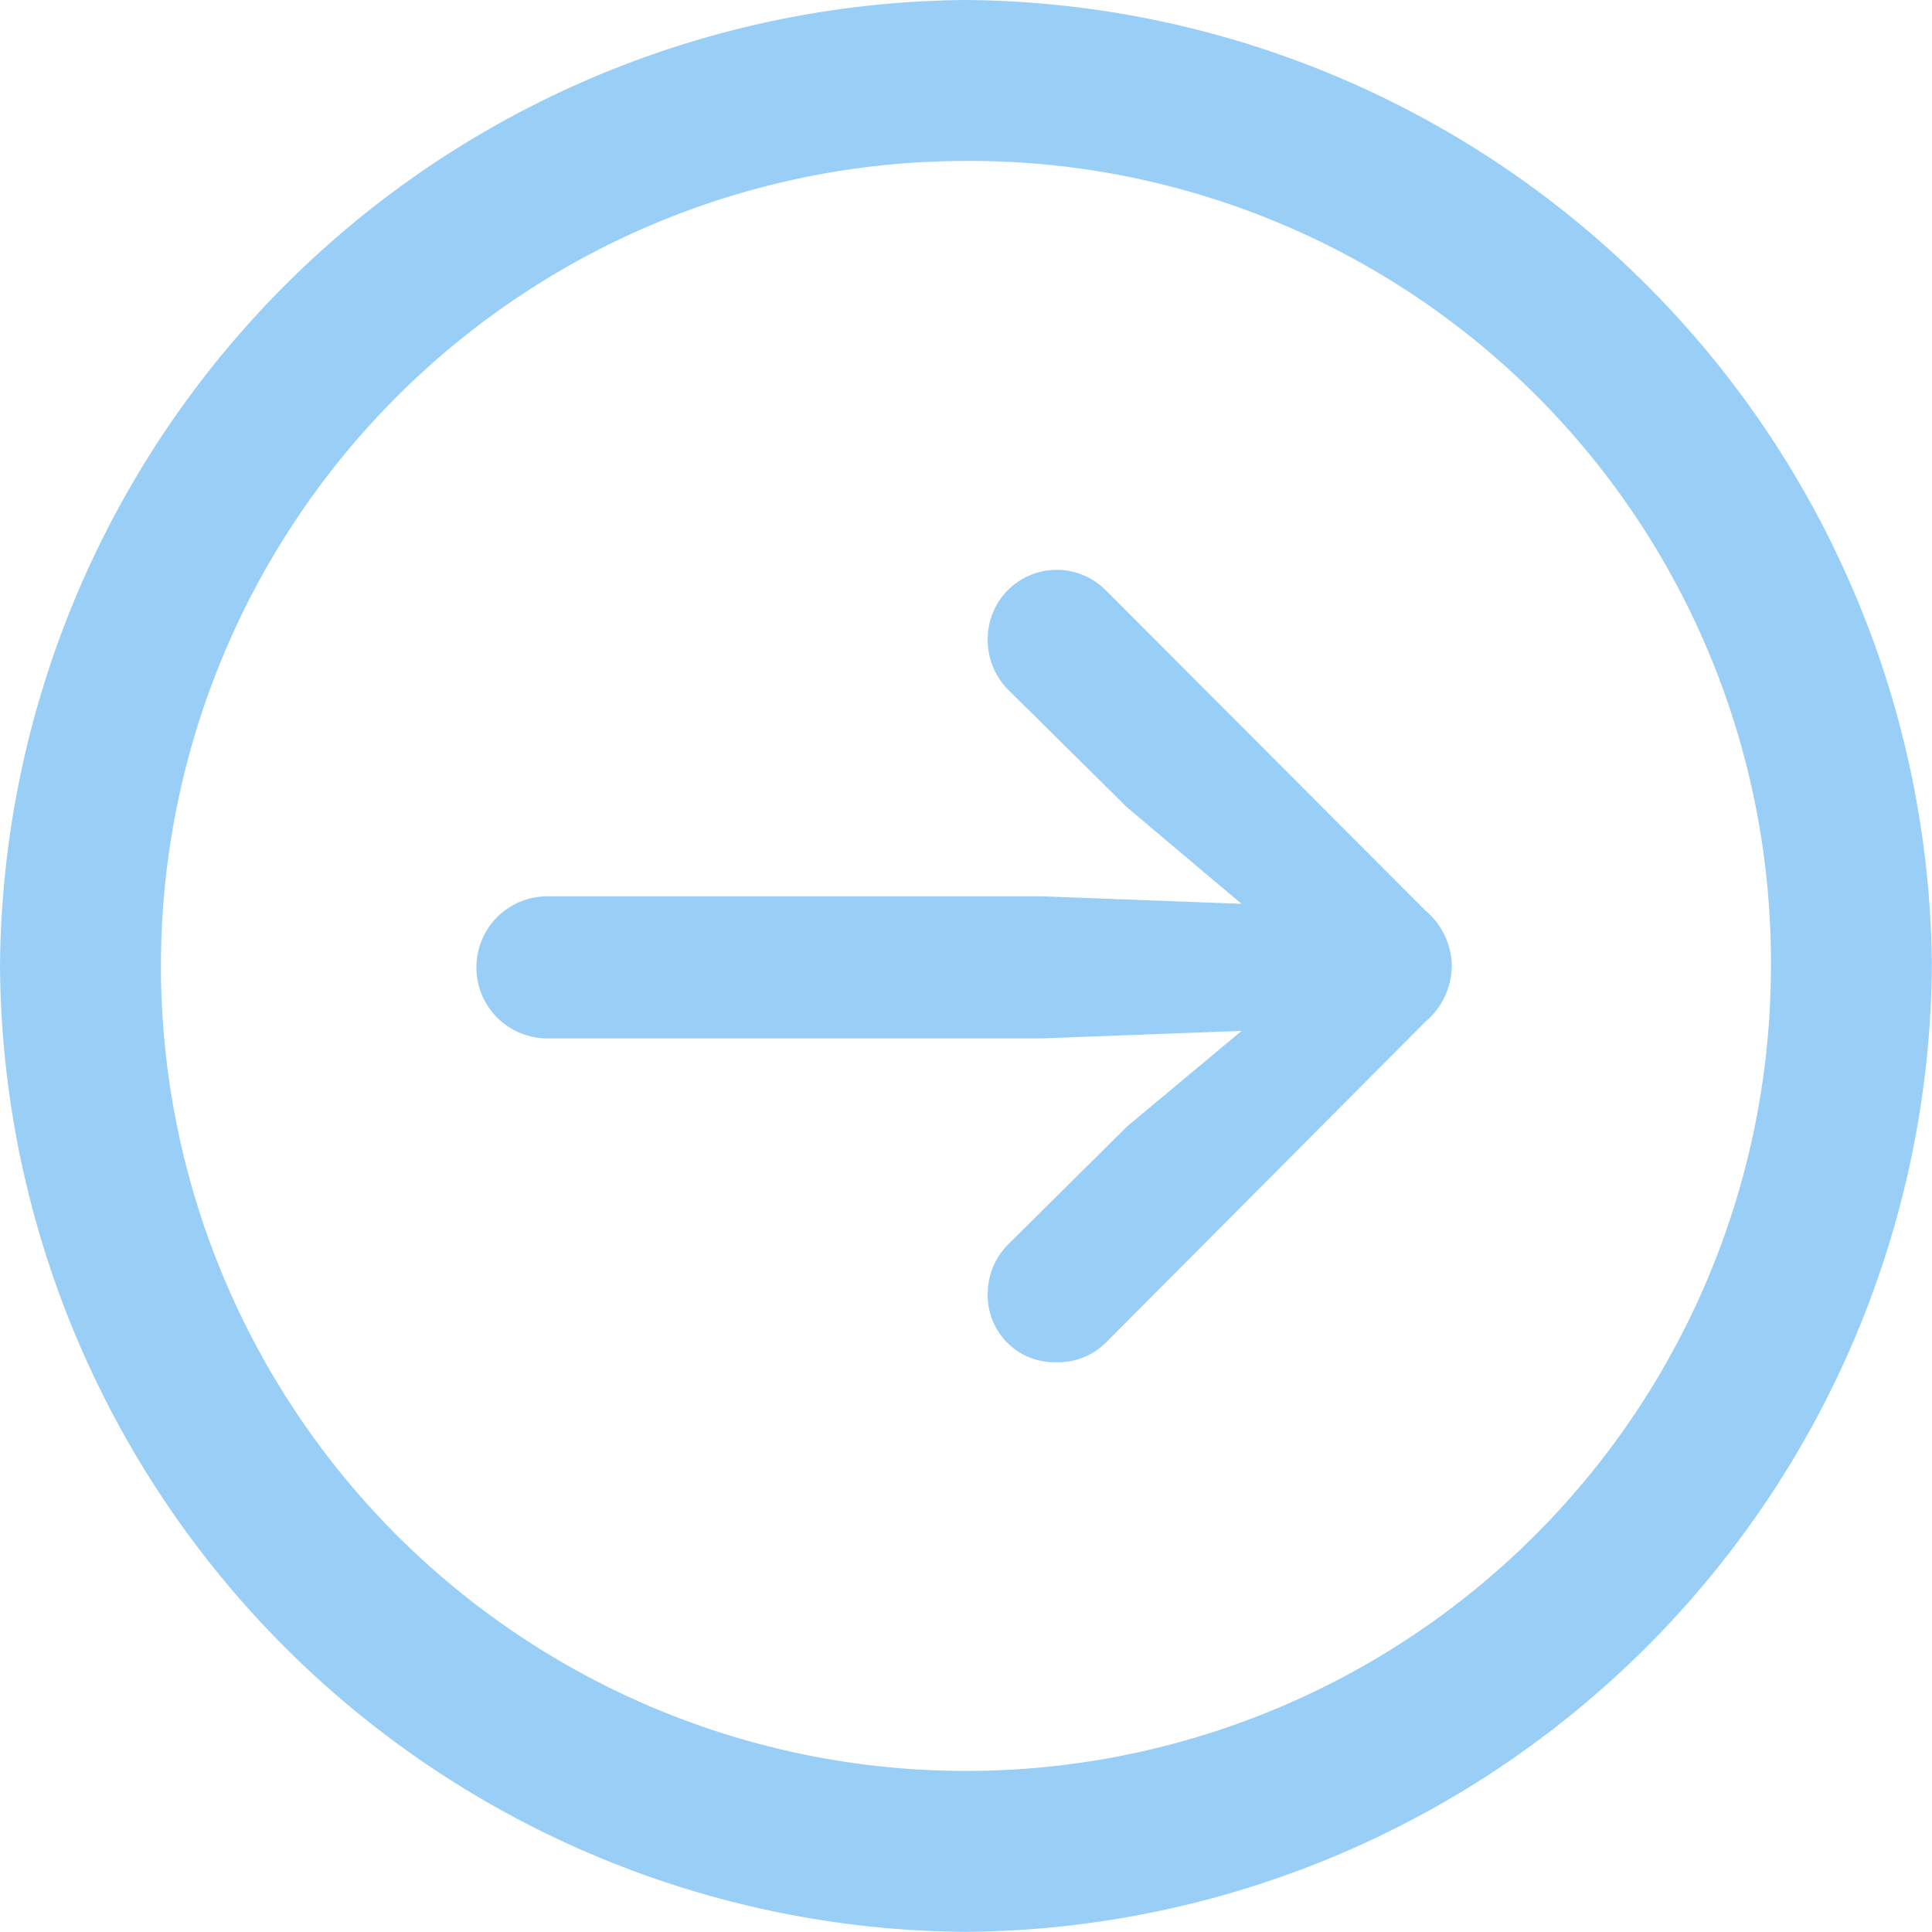 <svg xmlns="http://www.w3.org/2000/svg" width="12" height="12" viewBox="0 0 15.677 15.677">
  <path id="Path_90547" data-name="Path 90547" d="M7.838,0a7.9,7.9,0,0,1,7.838,7.838,7.9,7.9,0,0,1-7.846,7.838A7.89,7.89,0,0,1,0,7.838,7.9,7.9,0,0,1,7.838,0Zm0,1.306A6.532,6.532,0,1,0,14.37,7.838,6.5,6.5,0,0,0,7.838,1.306Zm3.942,6.54a.6.6,0,0,1-.215.446L8.968,10.9a.551.551,0,0,1-.4.154.542.542,0,0,1-.553-.553.567.567,0,0,1,.169-.407l.961-.953.93-.776-1.621.061H4.442a.576.576,0,1,1,0-1.153H8.453l1.621.061-.93-.784L8.184,5.6a.568.568,0,0,1-.169-.415.56.56,0,0,1,.953-.4l2.6,2.605A.6.6,0,0,1,11.781,7.846Z" fill="#99CFF6"/>
</svg>
